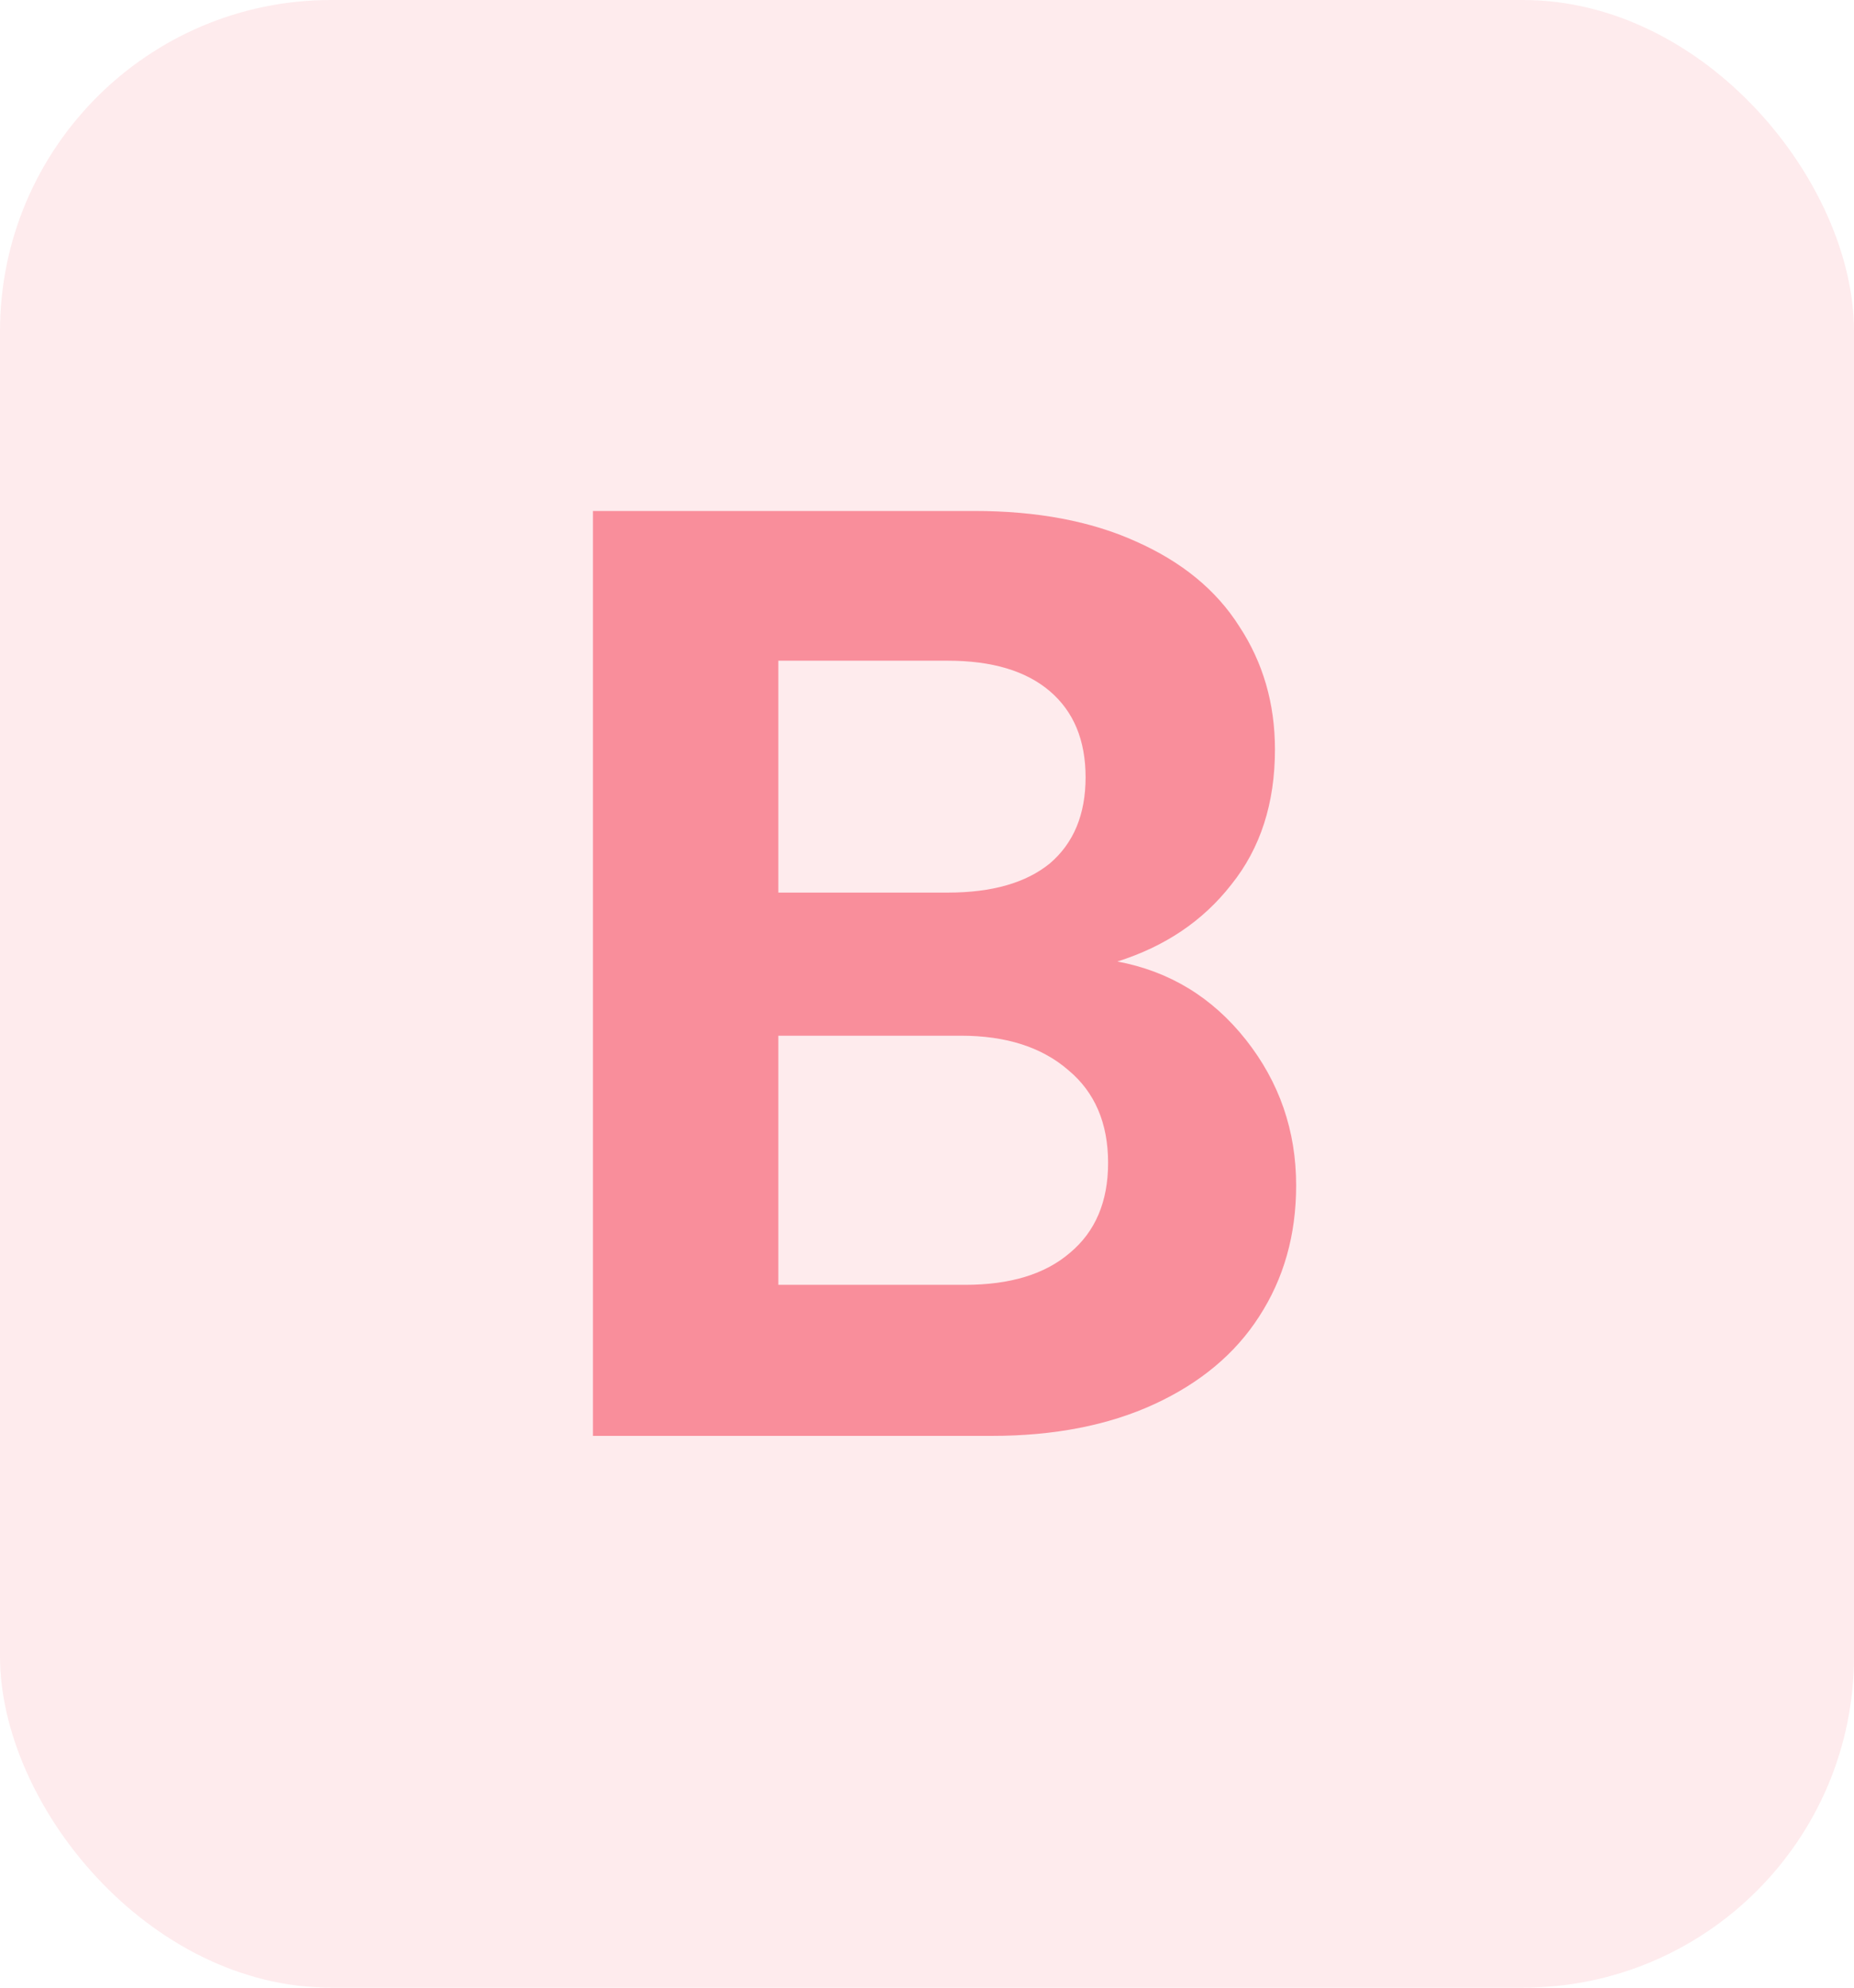 <svg width="28" height="30" viewBox="0 0 28 30" fill="none" xmlns="http://www.w3.org/2000/svg">
<rect width="28" height="30" rx="5" fill="#F5334A" fill-opacity="0.1"/>
<path opacity="0.5" d="M16.875 14.512C17.661 14.659 18.308 15.052 18.815 15.692C19.321 16.332 19.575 17.065 19.575 17.892C19.575 18.639 19.388 19.299 19.015 19.872C18.655 20.432 18.128 20.872 17.435 21.192C16.741 21.512 15.921 21.672 14.975 21.672H8.955V7.712H14.715C15.661 7.712 16.475 7.865 17.155 8.172C17.848 8.479 18.368 8.905 18.715 9.452C19.075 9.999 19.255 10.618 19.255 11.312C19.255 12.125 19.035 12.805 18.595 13.352C18.168 13.899 17.595 14.285 16.875 14.512ZM11.755 13.472H14.315C14.981 13.472 15.495 13.325 15.855 13.032C16.215 12.725 16.395 12.292 16.395 11.732C16.395 11.172 16.215 10.739 15.855 10.432C15.495 10.125 14.981 9.972 14.315 9.972H11.755V13.472ZM14.575 19.392C15.255 19.392 15.781 19.232 16.155 18.912C16.541 18.592 16.735 18.139 16.735 17.552C16.735 16.952 16.535 16.485 16.135 16.152C15.735 15.805 15.195 15.632 14.515 15.632H11.755V19.392H14.575Z" fill="#F5334A"/>
</svg>
